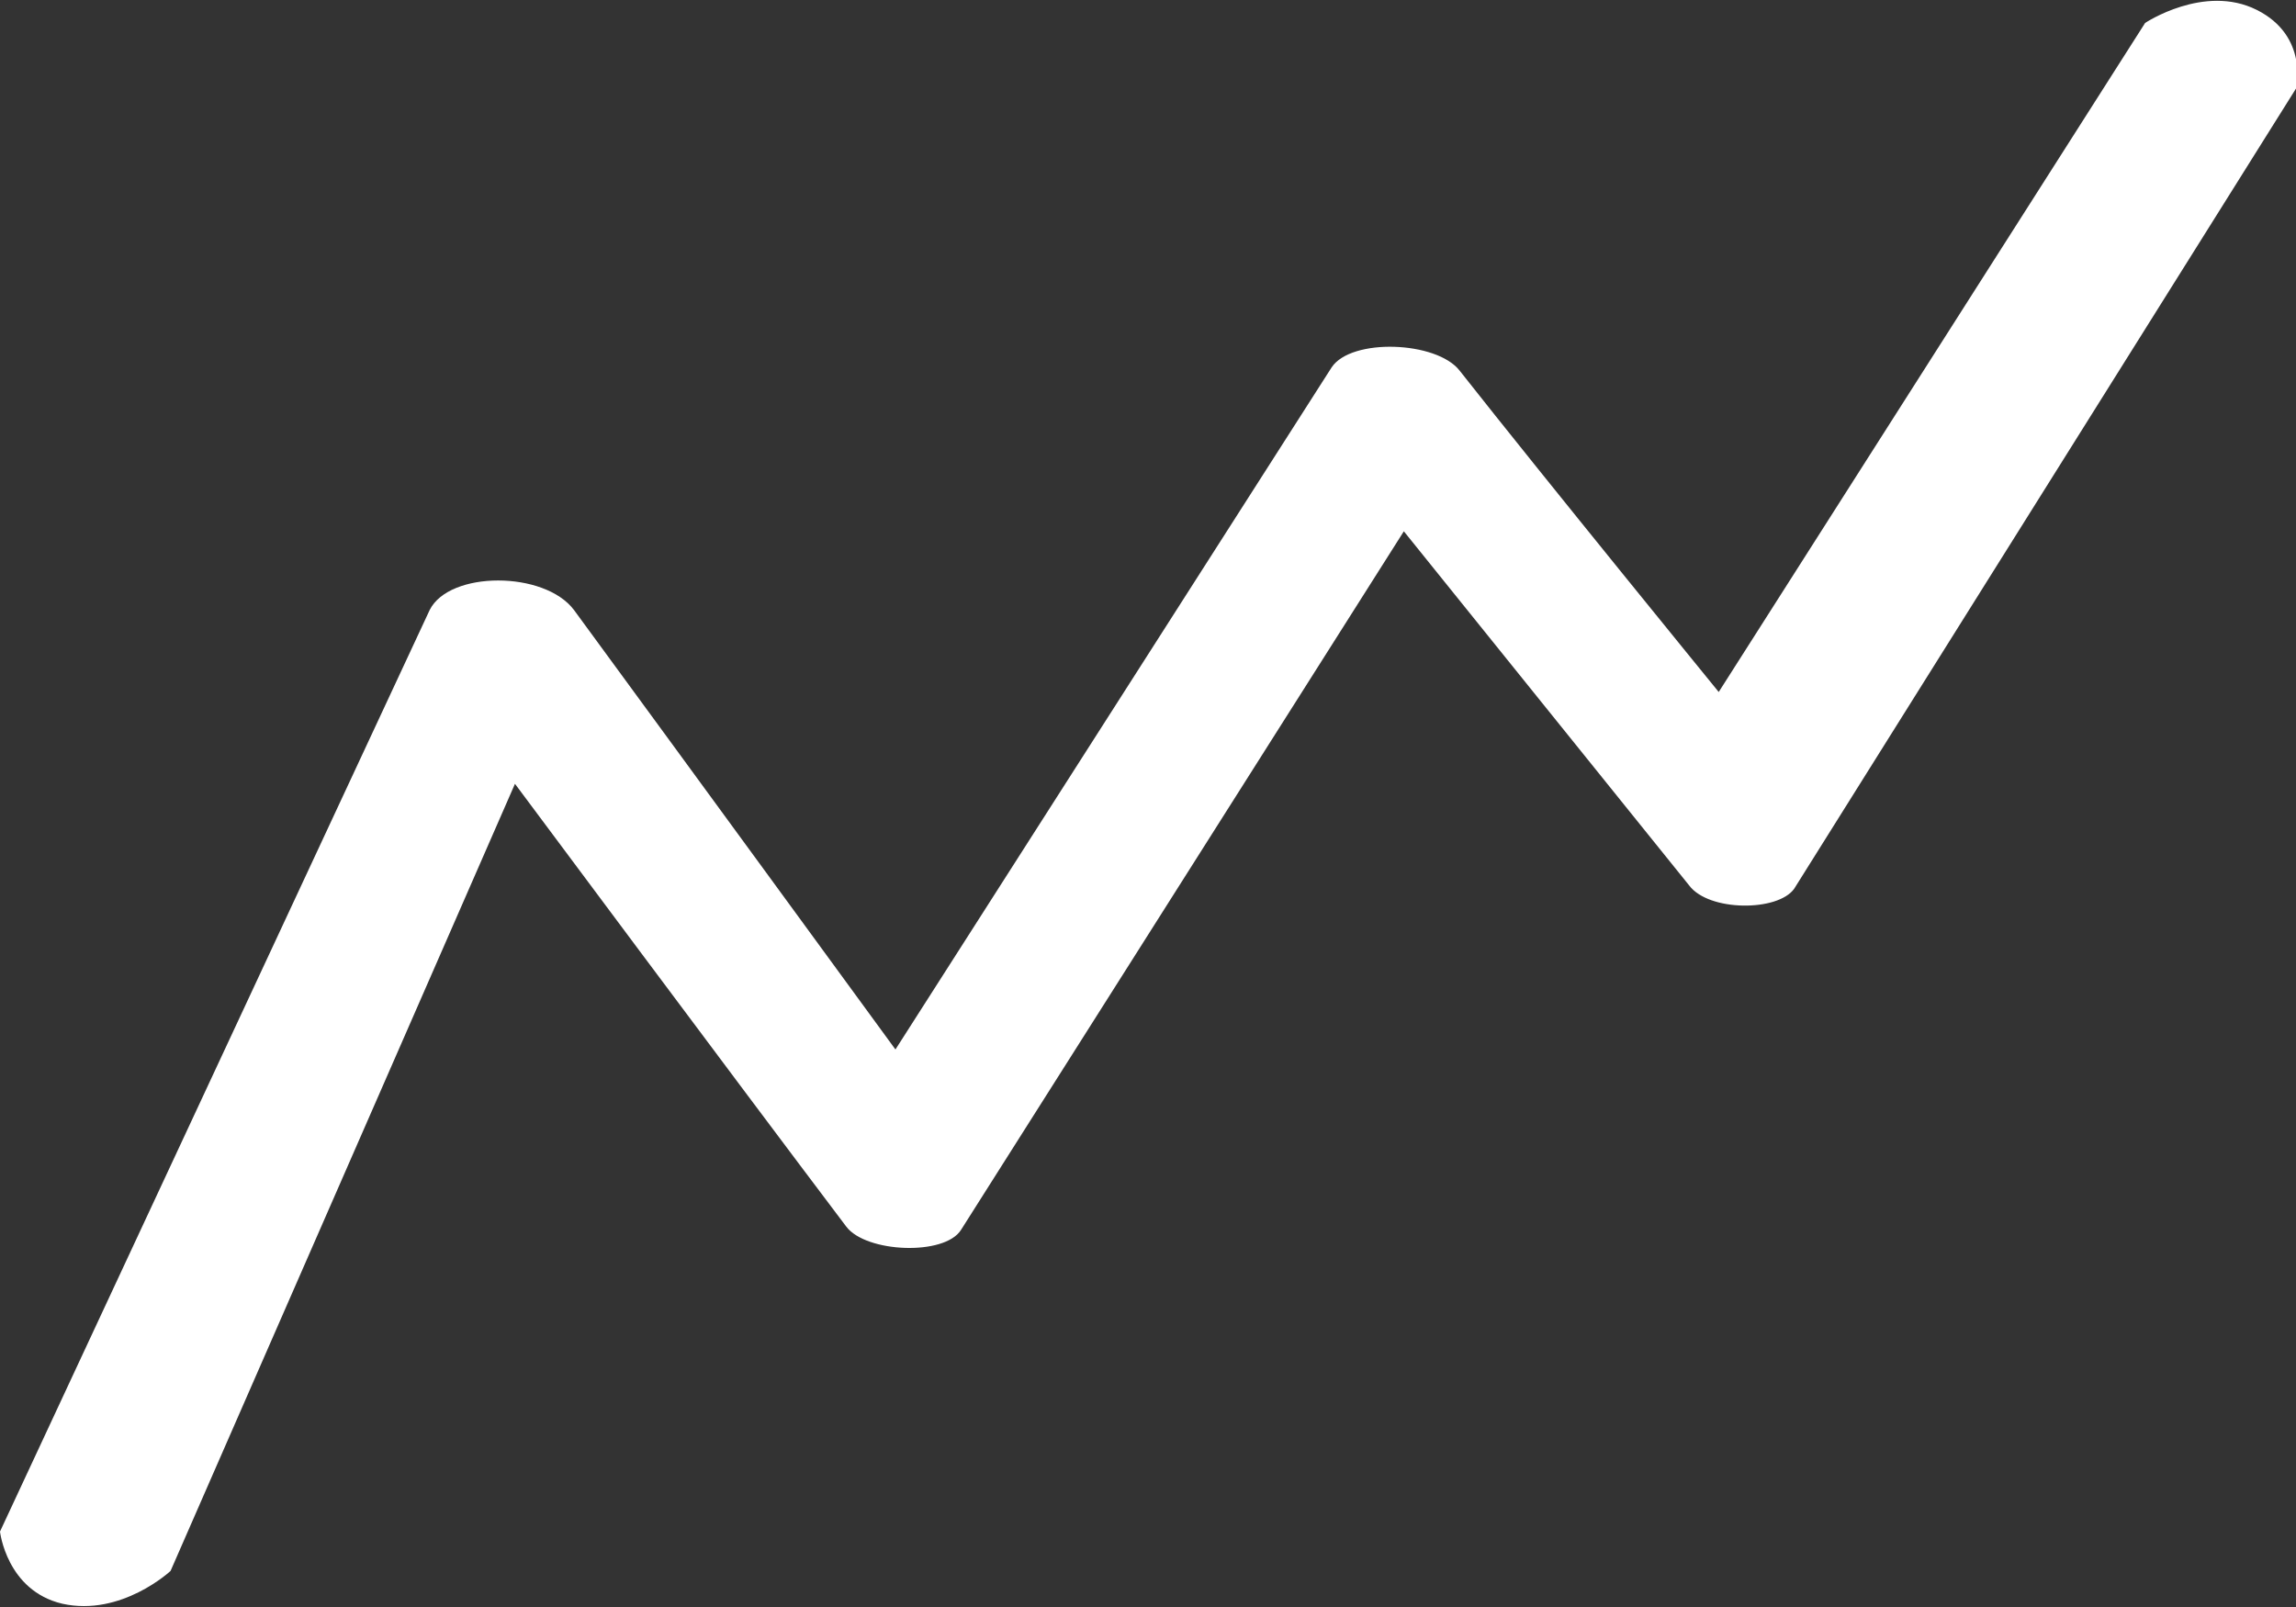 <?xml version="1.0" encoding="utf-8"?>
<!-- Generator: Adobe Illustrator 18.0.0, SVG Export Plug-In . SVG Version: 6.00 Build 0)  -->
<!DOCTYPE svg PUBLIC "-//W3C//DTD SVG 1.1//EN" "http://www.w3.org/Graphics/SVG/1.1/DTD/svg11.dtd">
<svg version="1.1" id="Layer_1" xmlns="http://www.w3.org/2000/svg" xmlns:xlink="http://www.w3.org/1999/xlink" x="0px" y="0px"
	 viewBox="0 0 70 49" enable-background="new 0 0 70 49" xml:space="preserve">
<rect x="0" y="0" width="70" height="49" fill="#333333" stroke="none"/>
<g>
	<path fill="#ffffff" d="M1.9,48.9C0.2,48.5,0,46.7,0,46.7l13.1-28.1c0.6-1.2,3.5-1.2,4.4,0
		c3.3,4.5,9.8,13.4,9.8,13.4l13.3-20.8c0.6-0.9,3.2-0.8,3.9,0.1c2.6,3.3,7.9,9.8,7.9,9.8L65.4,0.7c0,0,1.8-1.2,3.4-0.4
		S70,2.7,70,2.7L54.7,27.1c-0.5,0.7-2.6,0.7-3.2-0.1l-8.7-10.8L29.3,37.5c-0.5,0.8-2.9,0.7-3.5-0.1c-3.4-4.5-10.1-13.5-10.1-13.5
		l-10.5,24C5.2,47.9,3.7,49.3,1.9,48.9z"/>
</g>
</svg>
